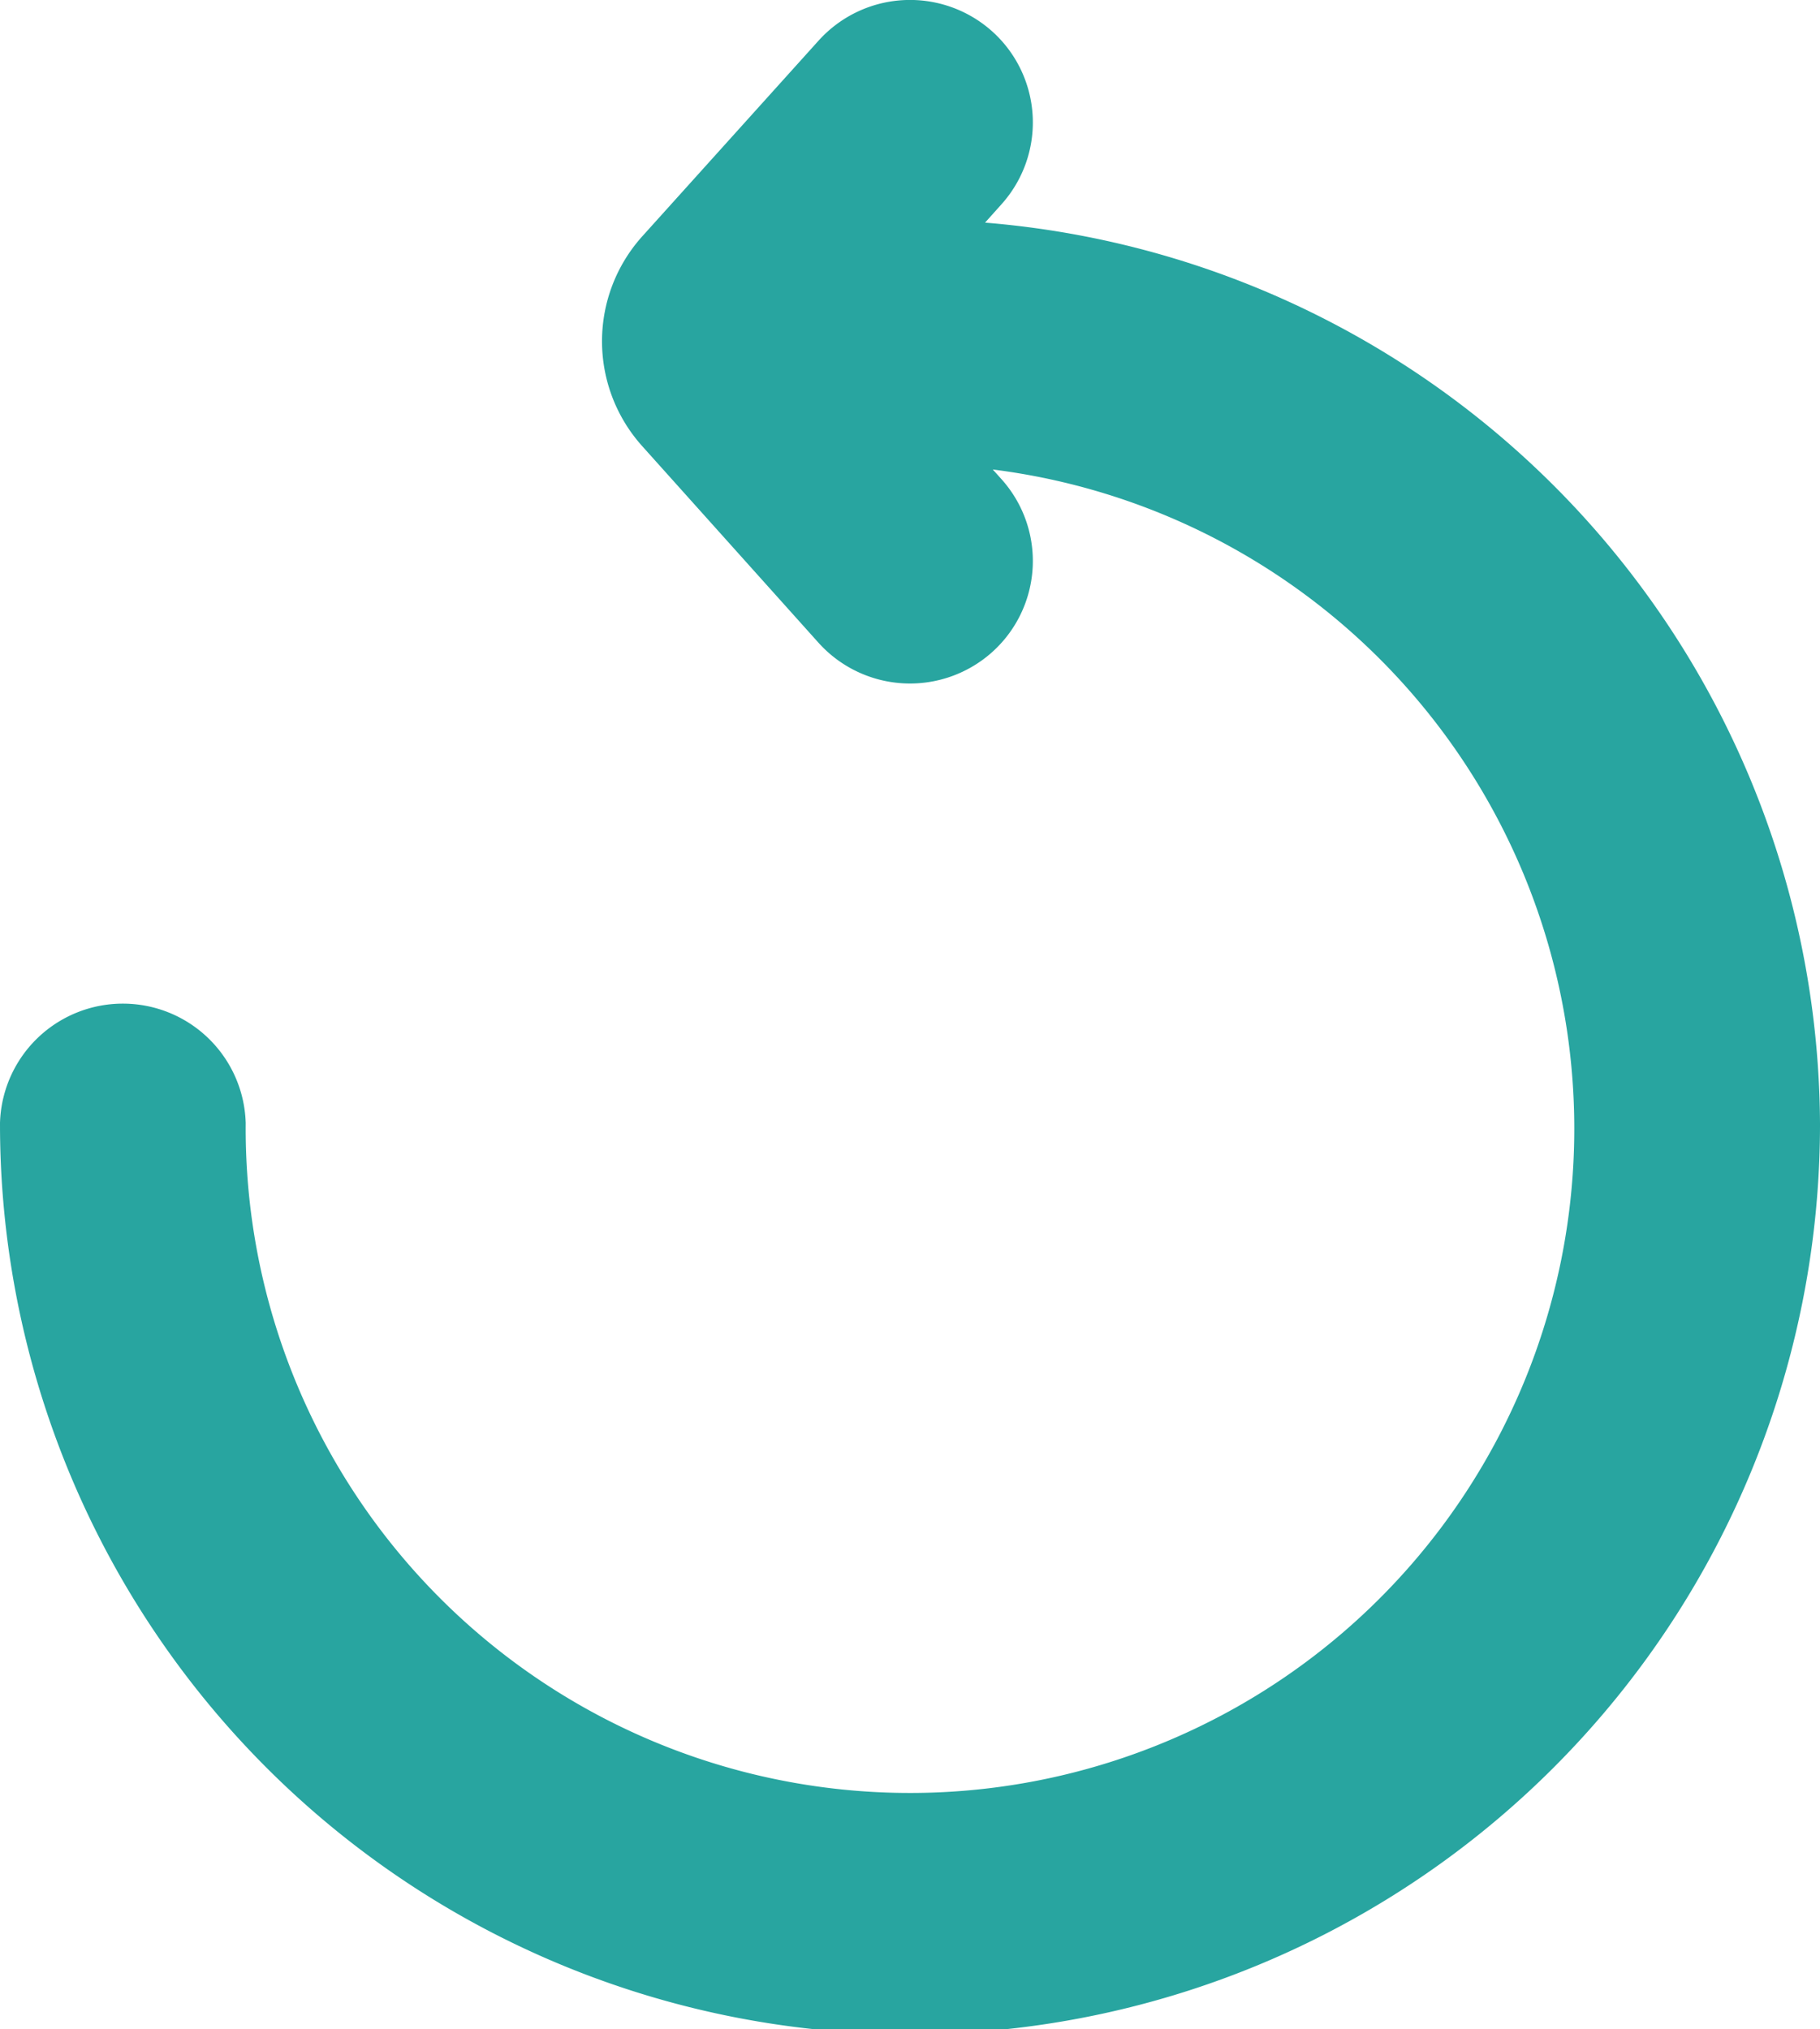 <svg xmlns="http://www.w3.org/2000/svg" width="17.4" height="19.4" viewBox="0 0 17.4 19.4"><defs><style>.a{fill:none;stroke:#28a5a0;stroke-width:1.4px;}</style></defs><g transform="translate(0.7 0.7)"><g transform="translate(0)"><path class="a" d="M45.805,10.048a8,8,0,0,1-16,0,.475.475,0,0,1,.949,0,7.051,7.051,0,1,0,7.051-7.009h-.823l1.177,1.31a.47.47,0,0,1-.038.666.477.477,0,0,1-.67-.038L35.768,3.1a.8.8,0,0,1,0-1.075L37.451.157a.477.477,0,0,1,.67-.038.47.47,0,0,1,.038.666L36.982,2.1h.823A7.985,7.985,0,0,1,45.805,10.048Z" transform="translate(-29.805 0)"/></g></g></svg>
